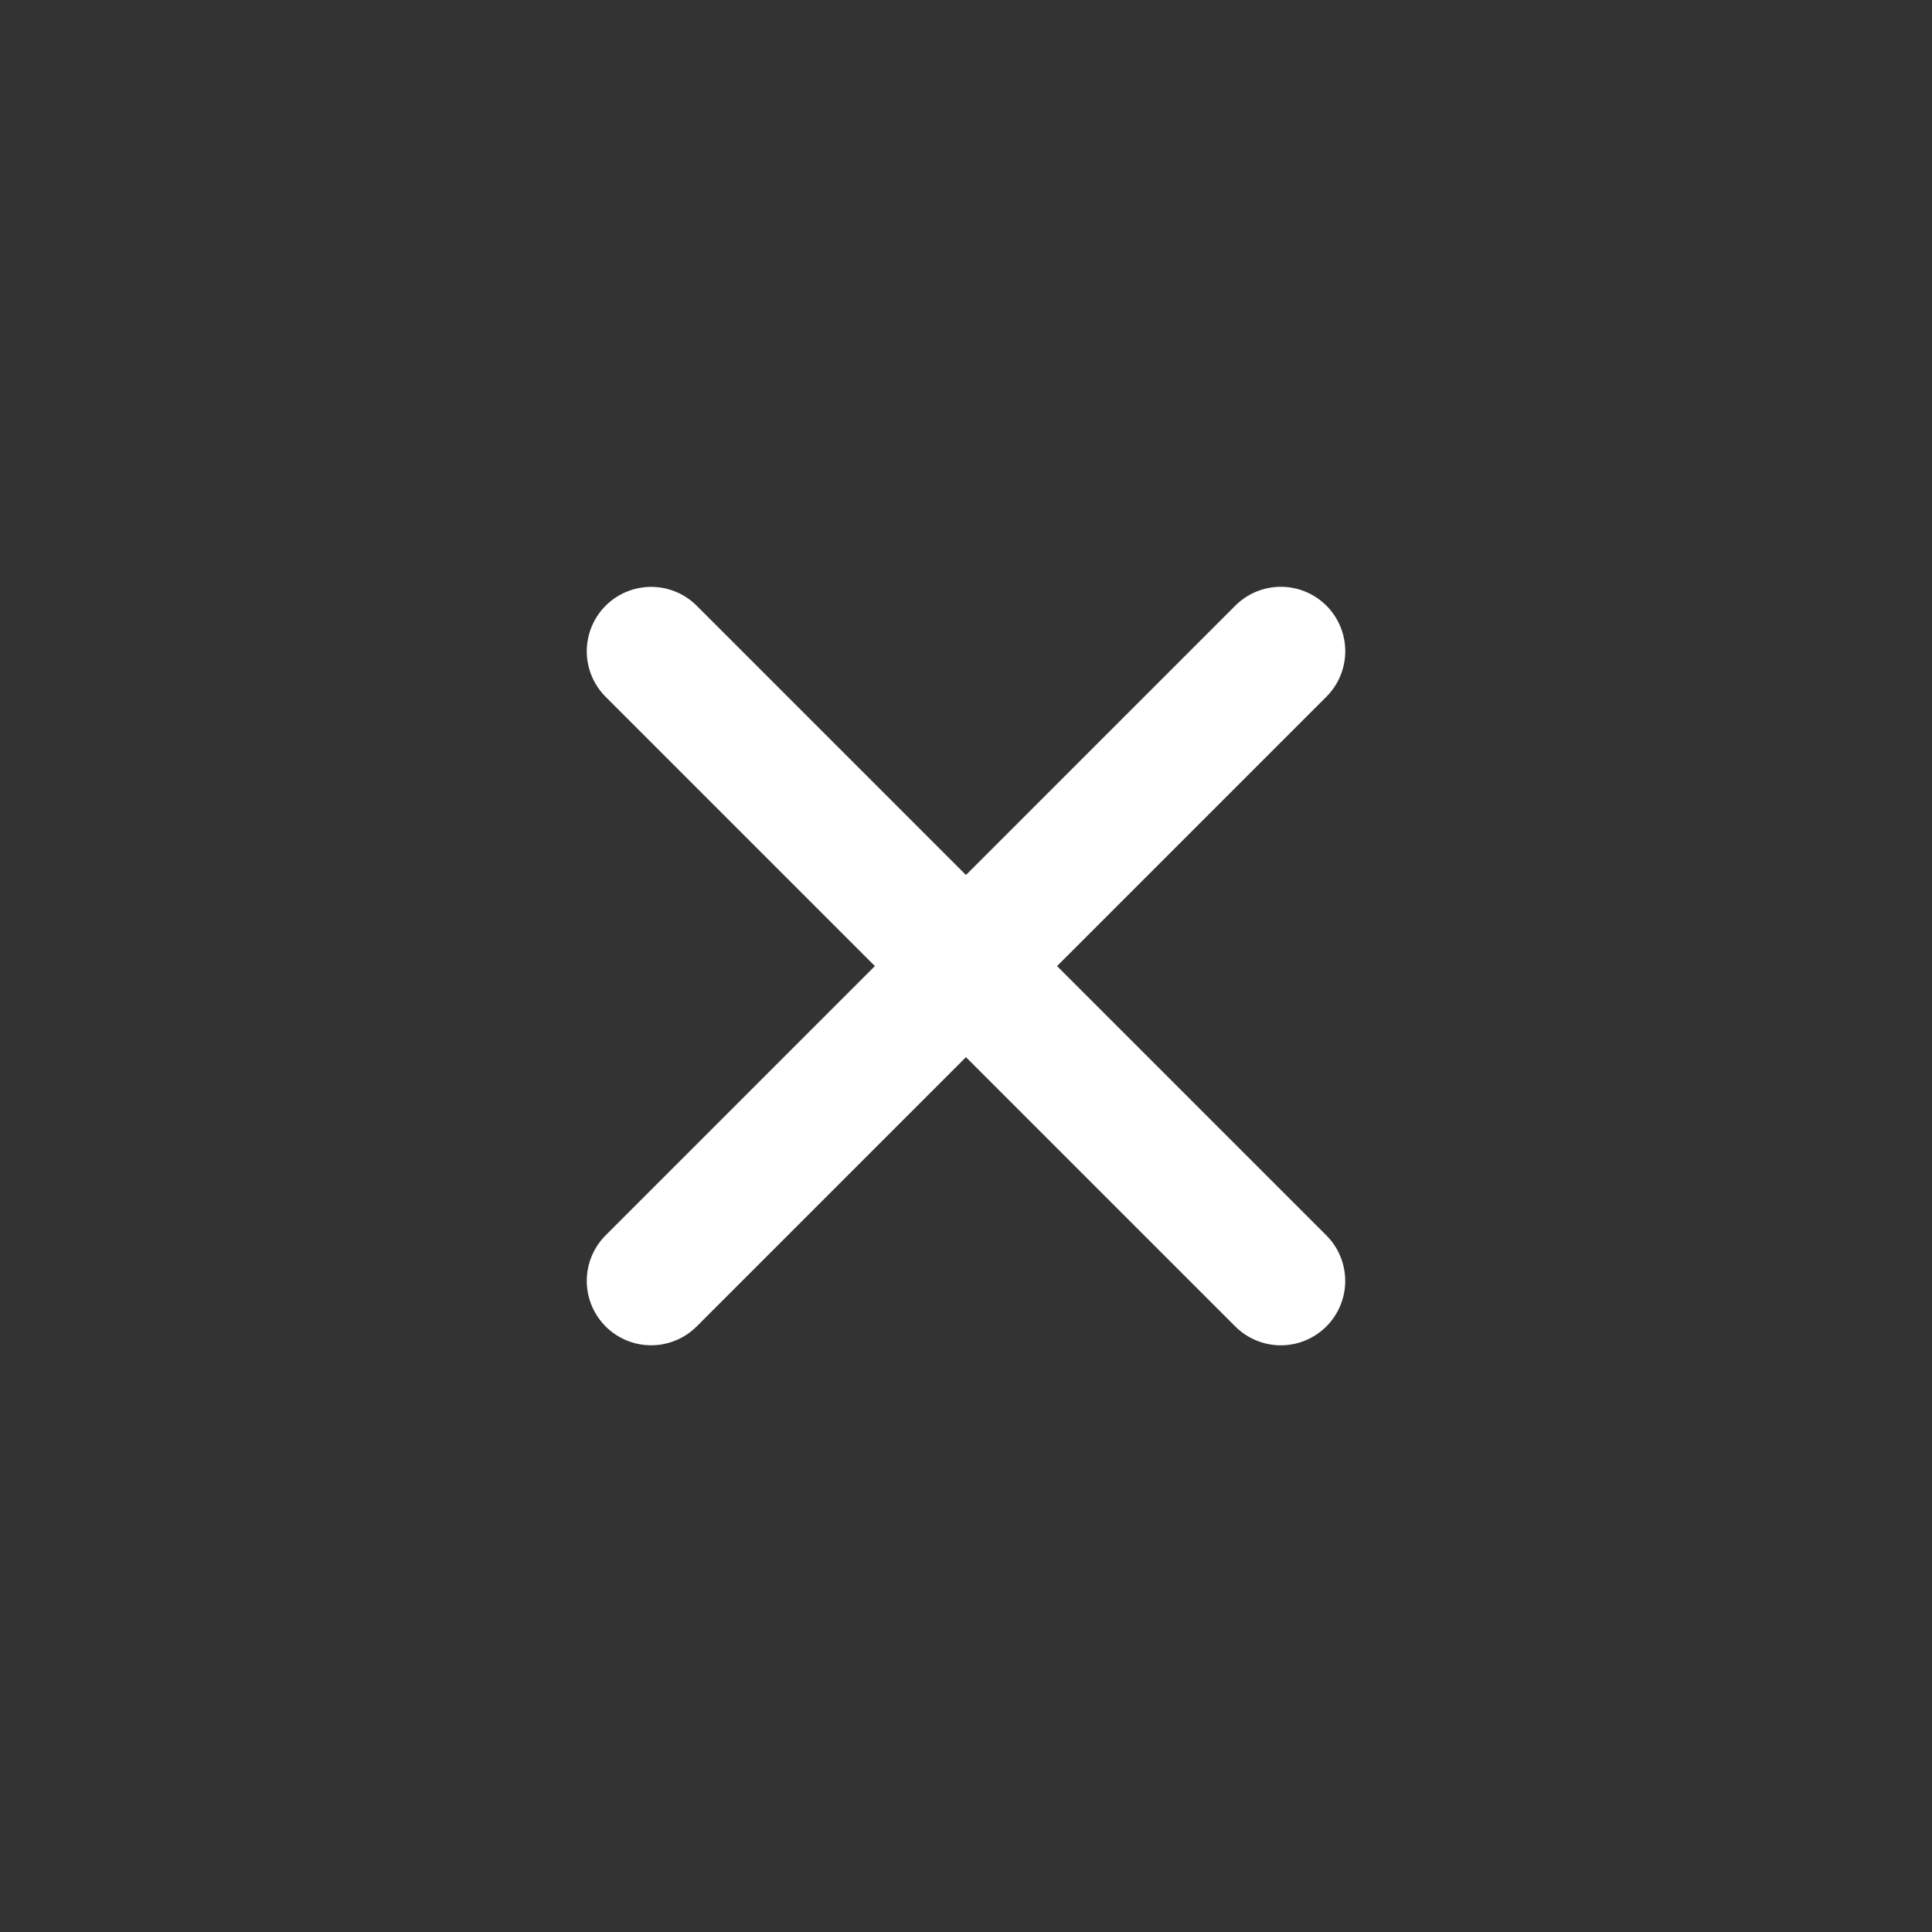 <svg xmlns="http://www.w3.org/2000/svg" width="30" height="30" viewBox="0 0 30 30">
    <rect x="0" y="0" width="30" height="30" fill="#333333" stroke="none"/>
    <path style="fill:none" d="M0 0h30v30H0z"/>
    <path data-name="Path 193602" d="M0-1.414v13.828" transform="rotate(45 -3.968 28.357)" style="stroke:#fff;stroke-linecap:round;stroke-linejoin:round;stroke-width:2px;fill:#fff"/>
    <path data-name="Path 193603" d="M0 12.413V-1.414" transform="rotate(135 5.532 13.357)" style="stroke:#fff;stroke-linecap:round;stroke-linejoin:round;stroke-width:2px;fill:#fff"/>
</svg>
